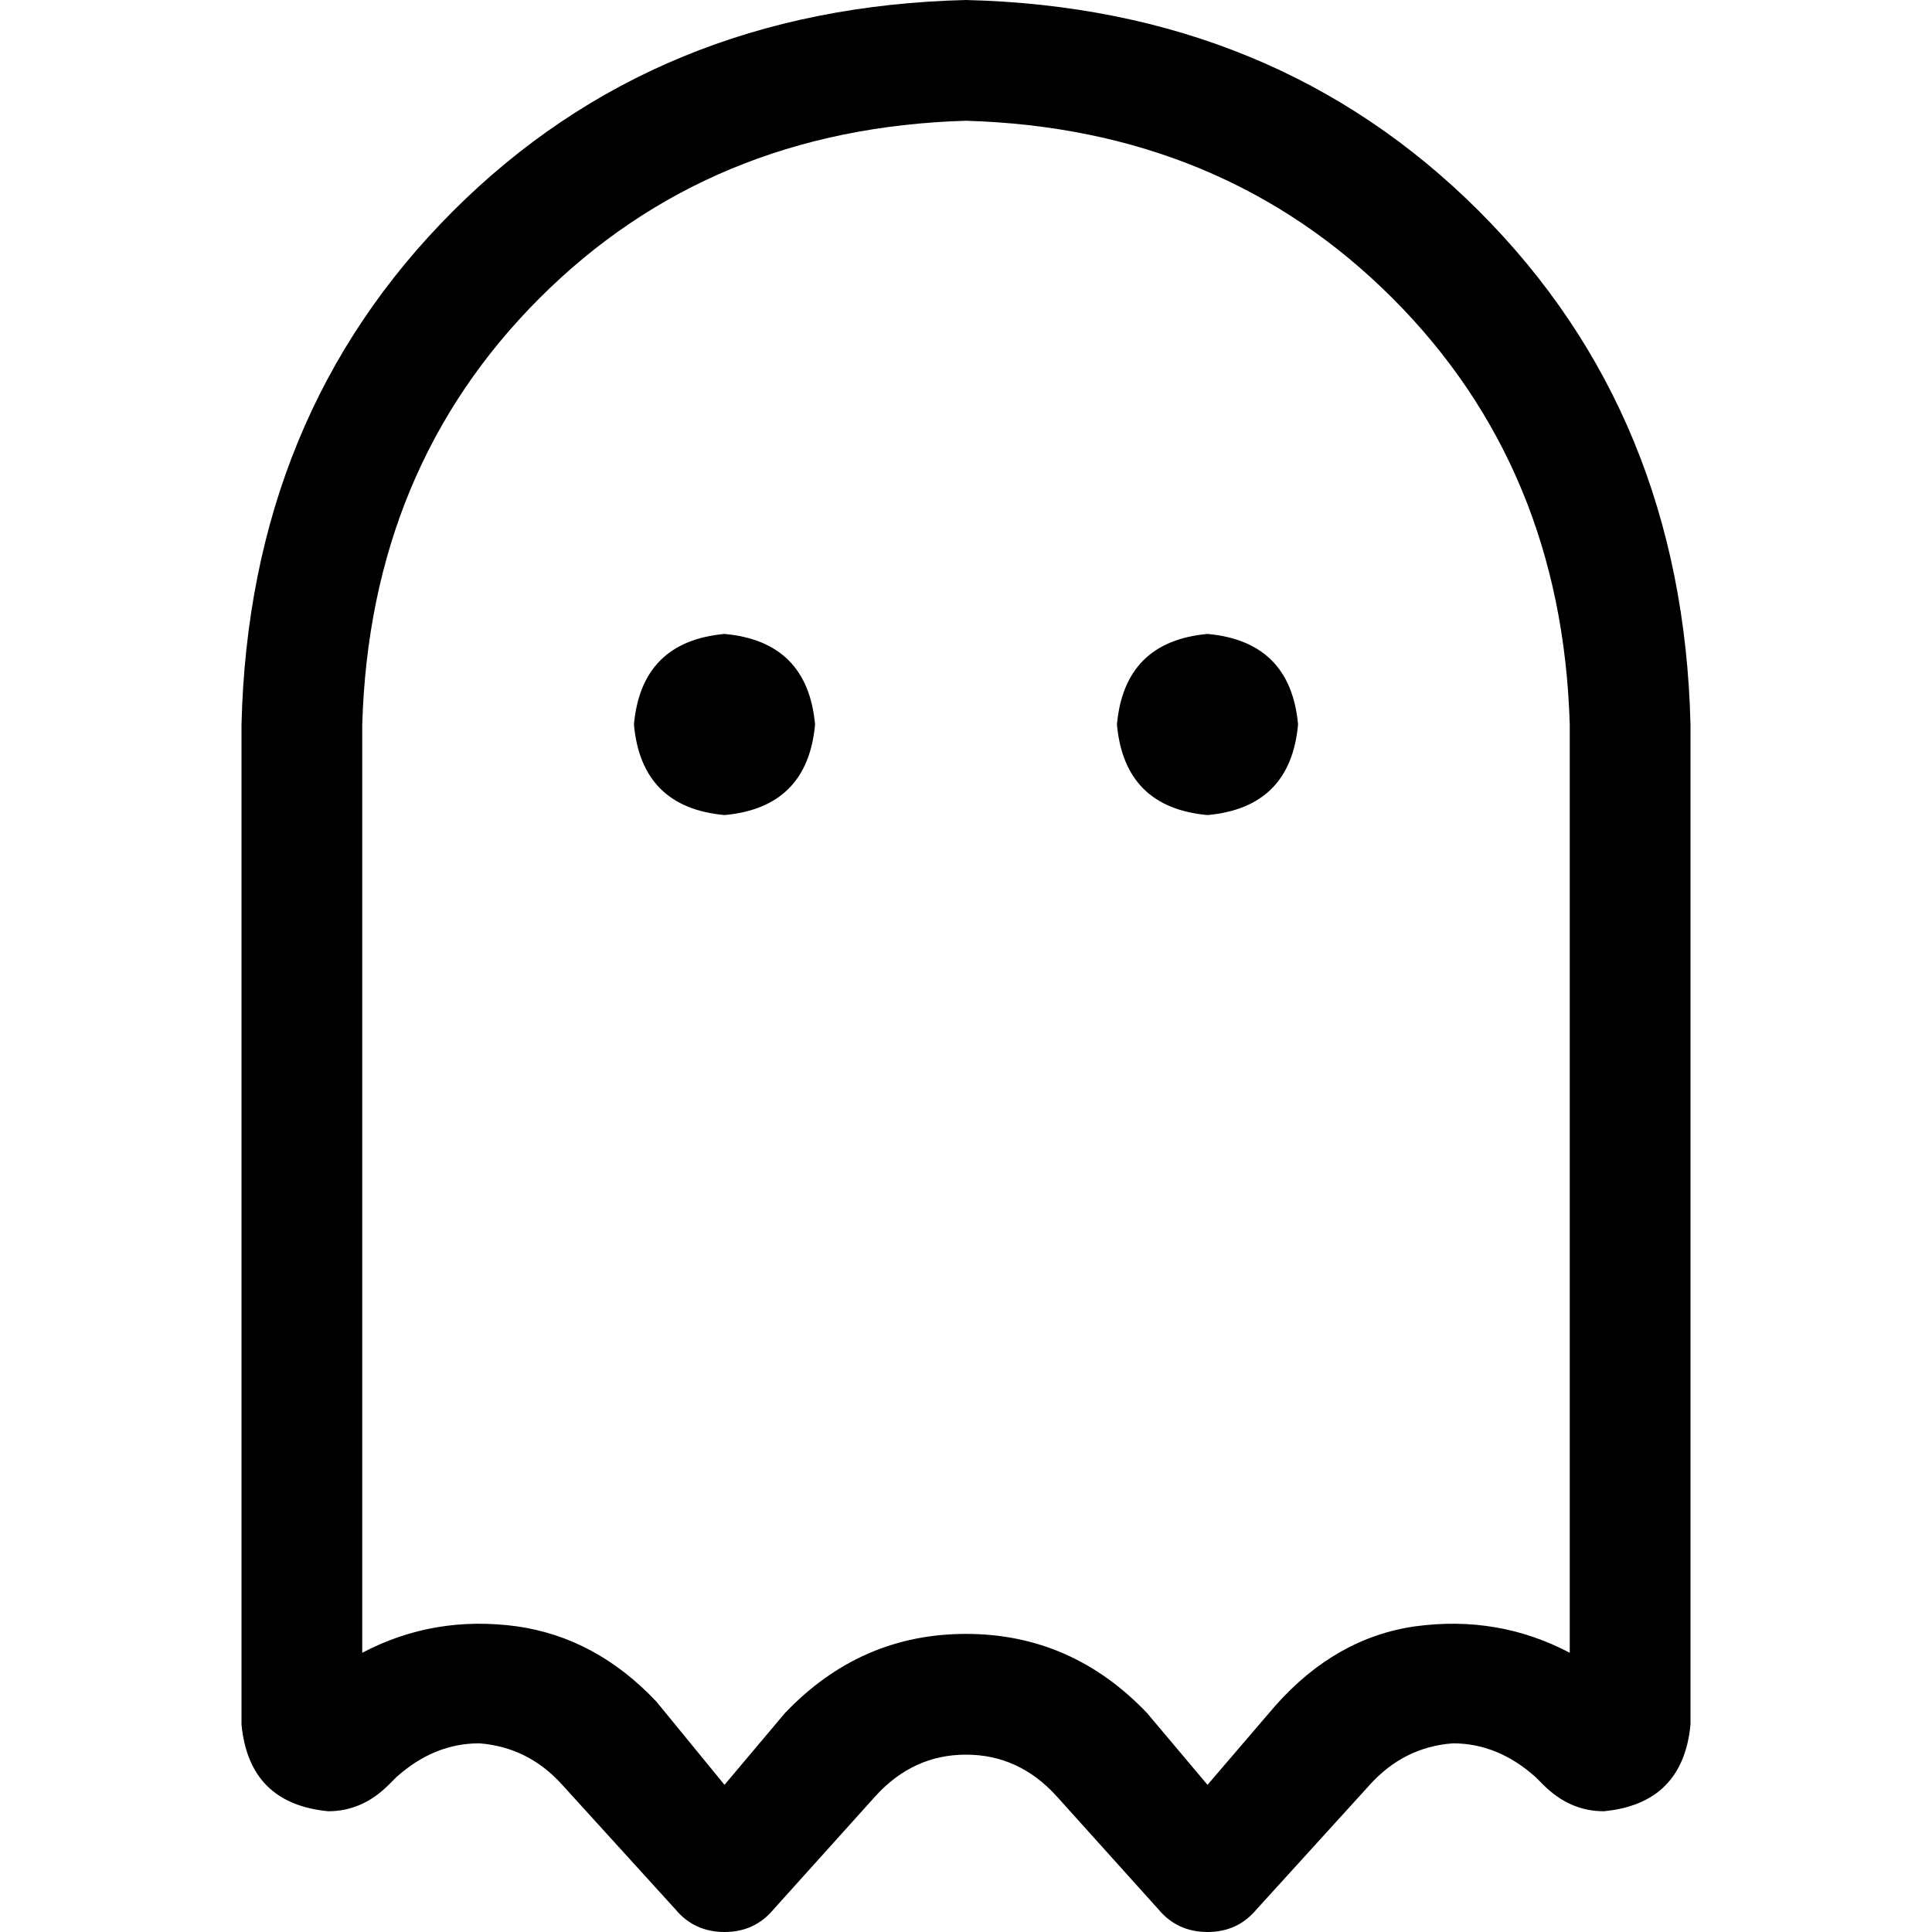 <svg xmlns="http://www.w3.org/2000/svg" viewBox="0 0 512 512">
  <path d="M 307 506 Q 312 512 320 512 Q 328 512 333 506 L 363 473 L 363 473 Q 372 463 385 462 Q 397 462 407 471 L 409 473 L 409 473 Q 416 480 425 480 Q 446 478 448 457 L 448 192 L 448 192 Q 446 110 392 56 Q 338 2 256 0 Q 174 2 120 56 Q 66 110 64 192 L 64 457 L 64 457 Q 66 478 87 480 Q 96 480 103 473 L 105 471 L 105 471 Q 115 462 127 462 Q 140 463 149 473 L 179 506 L 179 506 Q 184 512 192 512 Q 200 512 205 506 L 232 476 L 232 476 Q 242 465 256 465 Q 270 465 280 476 L 307 506 L 307 506 Z M 96 438 L 96 192 L 96 438 L 96 192 Q 98 124 143 79 Q 188 34 256 32 Q 324 34 369 79 Q 414 124 416 192 L 416 438 L 416 438 Q 397 428 375 431 Q 354 434 338 452 L 320 473 L 320 473 L 304 454 L 304 454 Q 284 433 256 433 Q 228 433 208 454 L 192 473 L 192 473 L 174 451 L 174 451 Q 158 434 137 431 Q 115 428 96 438 L 96 438 Z M 216 192 Q 214 170 192 168 Q 170 170 168 192 Q 170 214 192 216 Q 214 214 216 192 L 216 192 Z M 320 216 Q 342 214 344 192 Q 342 170 320 168 Q 298 170 296 192 Q 298 214 320 216 L 320 216 Z" />
</svg>